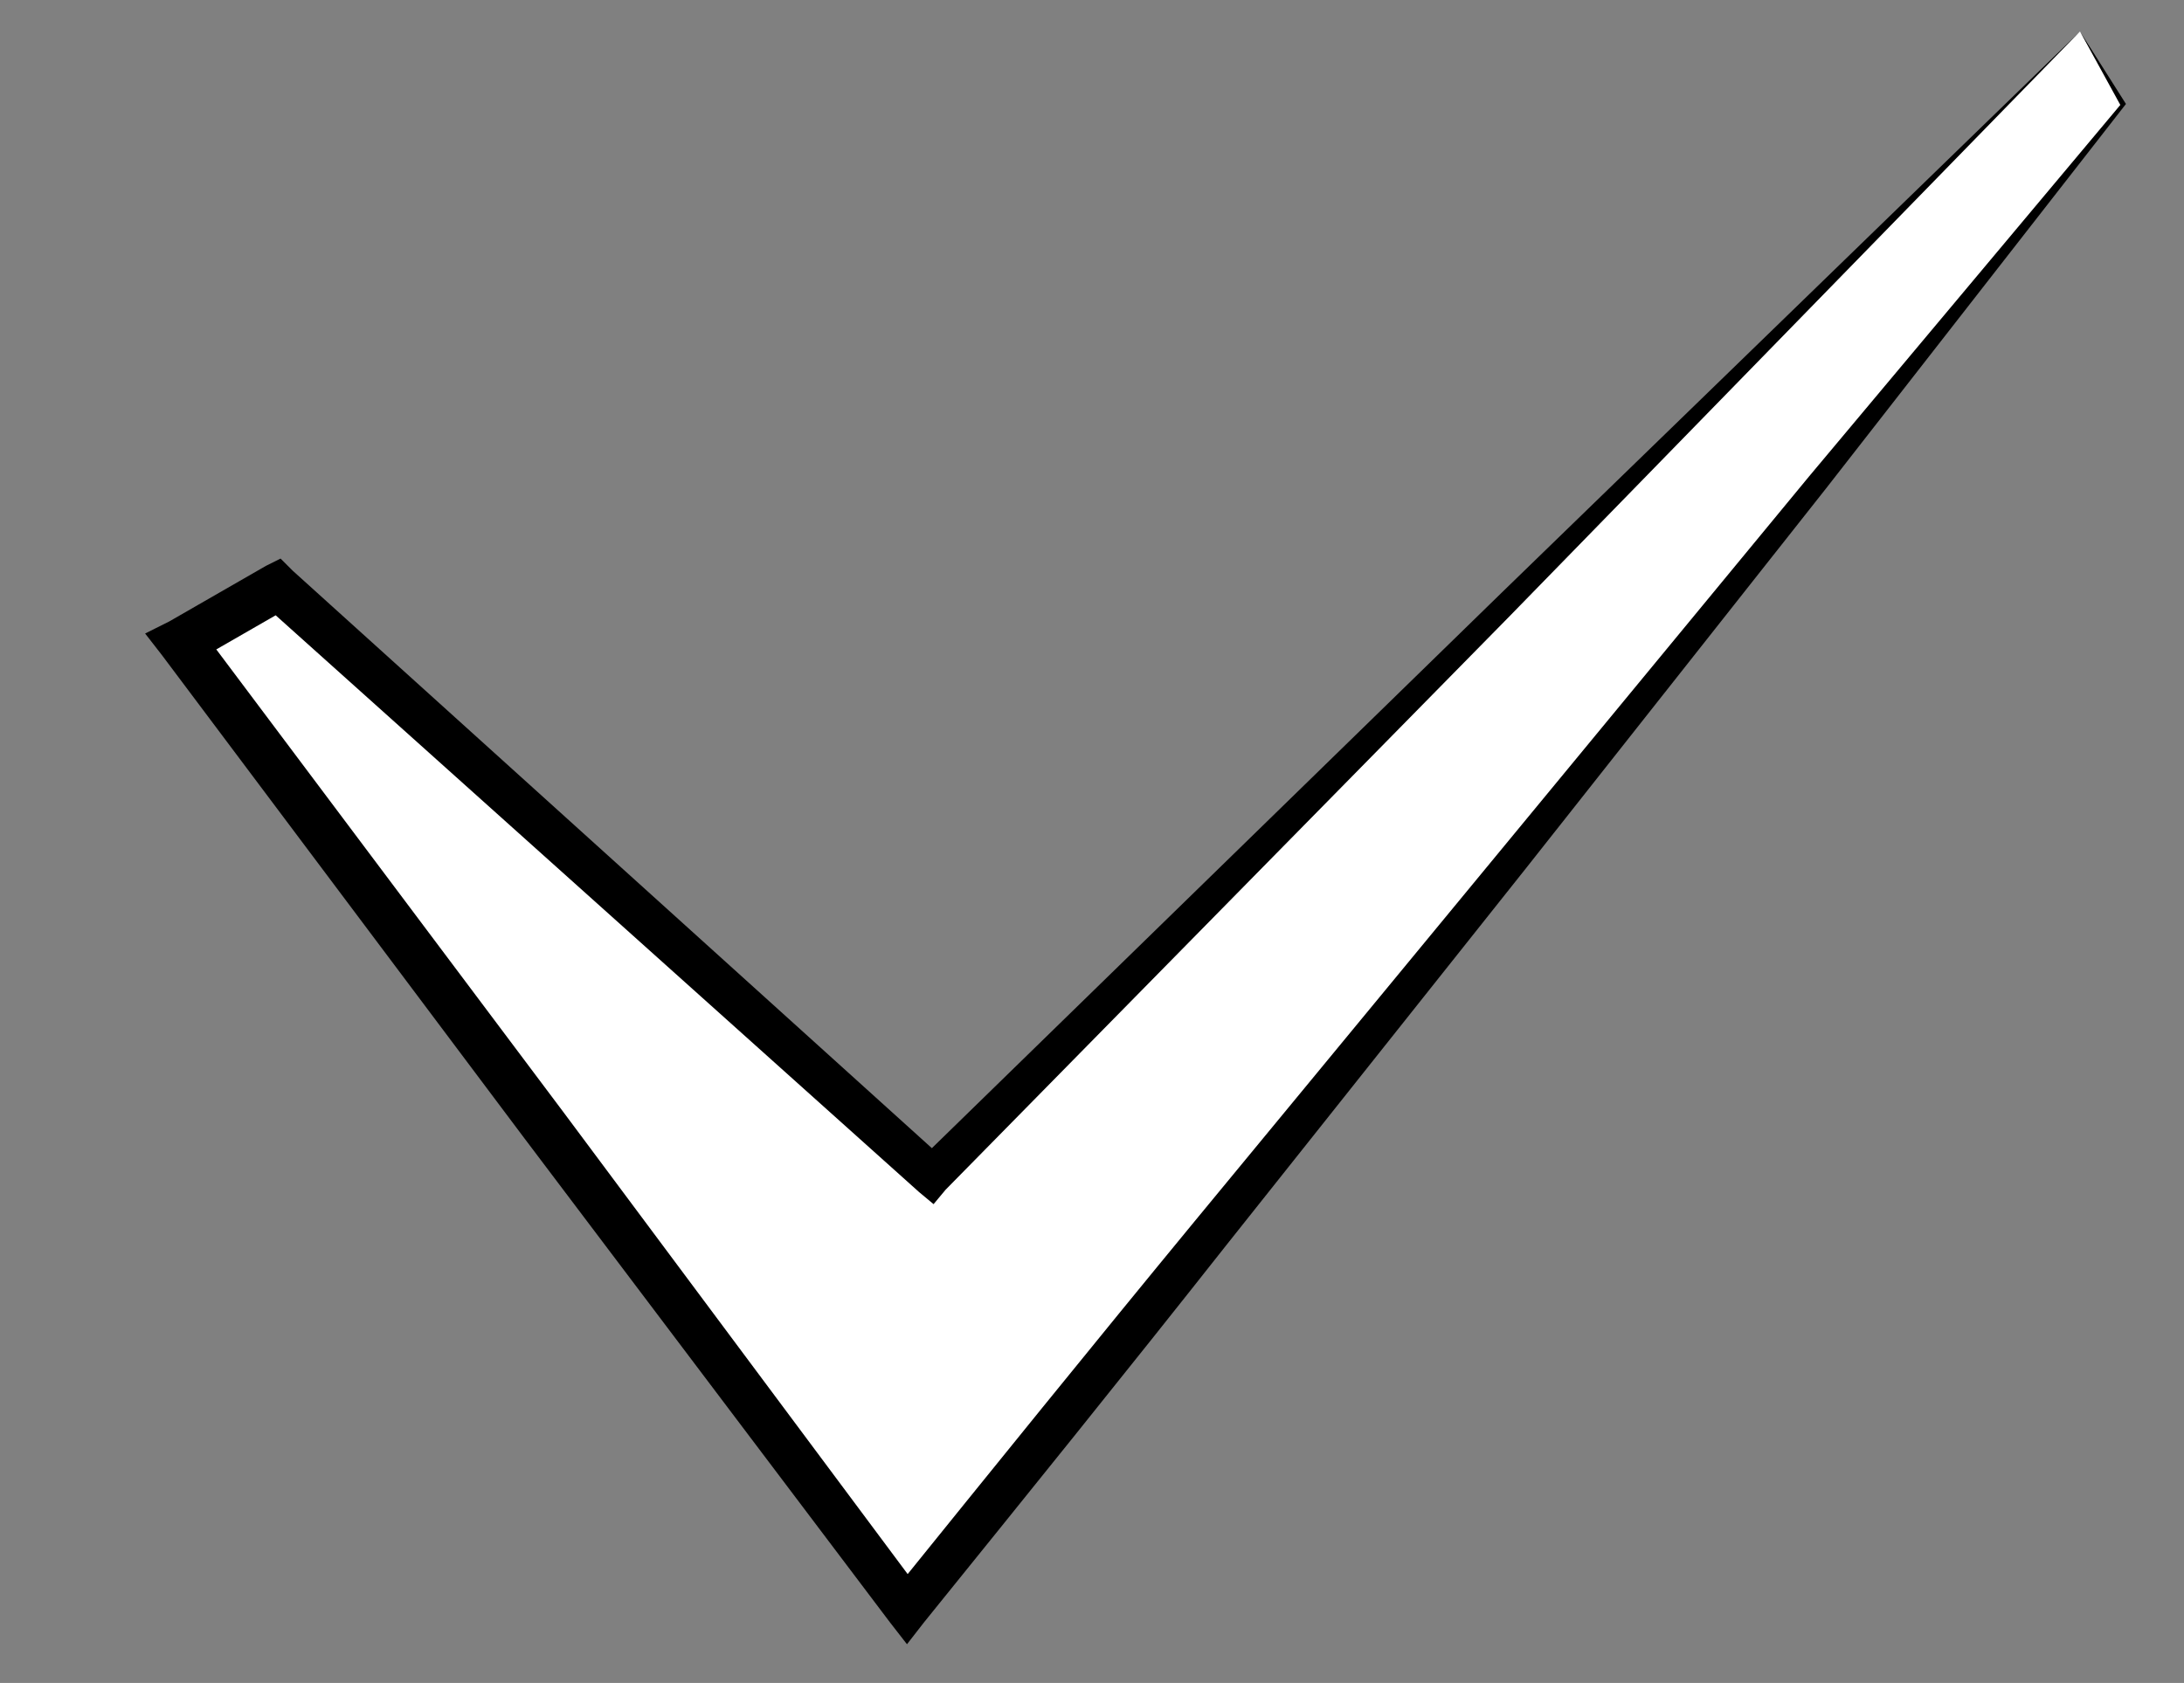 <?xml version="1.0" encoding="utf-8"?>
<!-- Generator: Adobe Illustrator 21.0.0, SVG Export Plug-In . SVG Version: 6.00 Build 0)  -->
<svg version="1.1" id="图层_1" xmlns="http://www.w3.org/2000/svg" xmlns:xlink="http://www.w3.org/1999/xlink" x="0px" y="0px"
	 viewBox="0 0 90.3 69.6" style="enable-background:new 0 0 90.3 69.6;" xml:space="preserve">
<rect x="0" y="0" width="90.3" height="69.6" fill="#808080" stroke="none"/>
<style type="text/css">
	.st0{fill:#FFFFFF;}
</style>
<g>
	<polygon class="st0" points="86,1.3 87.8,4.4 37.5,66.6 7.5,26.6 11.5,24.3 38.5,48.6 	"/>
	<path d="M86,1.3l1.9,3l0,0l0,0L75.5,20.2L63.1,35.9L50.7,51.5c-4.1,5.2-8.3,10.4-12.5,15.6L37.5,68l-0.7-0.9l-15.1-20l-7.5-10
		l-7.5-10l-0.7-0.9L7,25.7l4-2.3l0.6-0.3l0.5,0.5L39.1,48l-1.1,0l24.1-23.5L86,1.3z M86,1.3L62.4,25.5L39.1,49.2l-0.5,0.6l-0.6-0.5
		L10.9,25l1.1,0.1l-4,2.3L8.3,26l7.5,10l7.5,10l14.9,20l-1.4,0c4.2-5.2,8.4-10.4,12.6-15.5l12.7-15.4l12.7-15.4L87.7,4.3l0,0.1
		L86,1.3z"/>
</g>
</svg>
